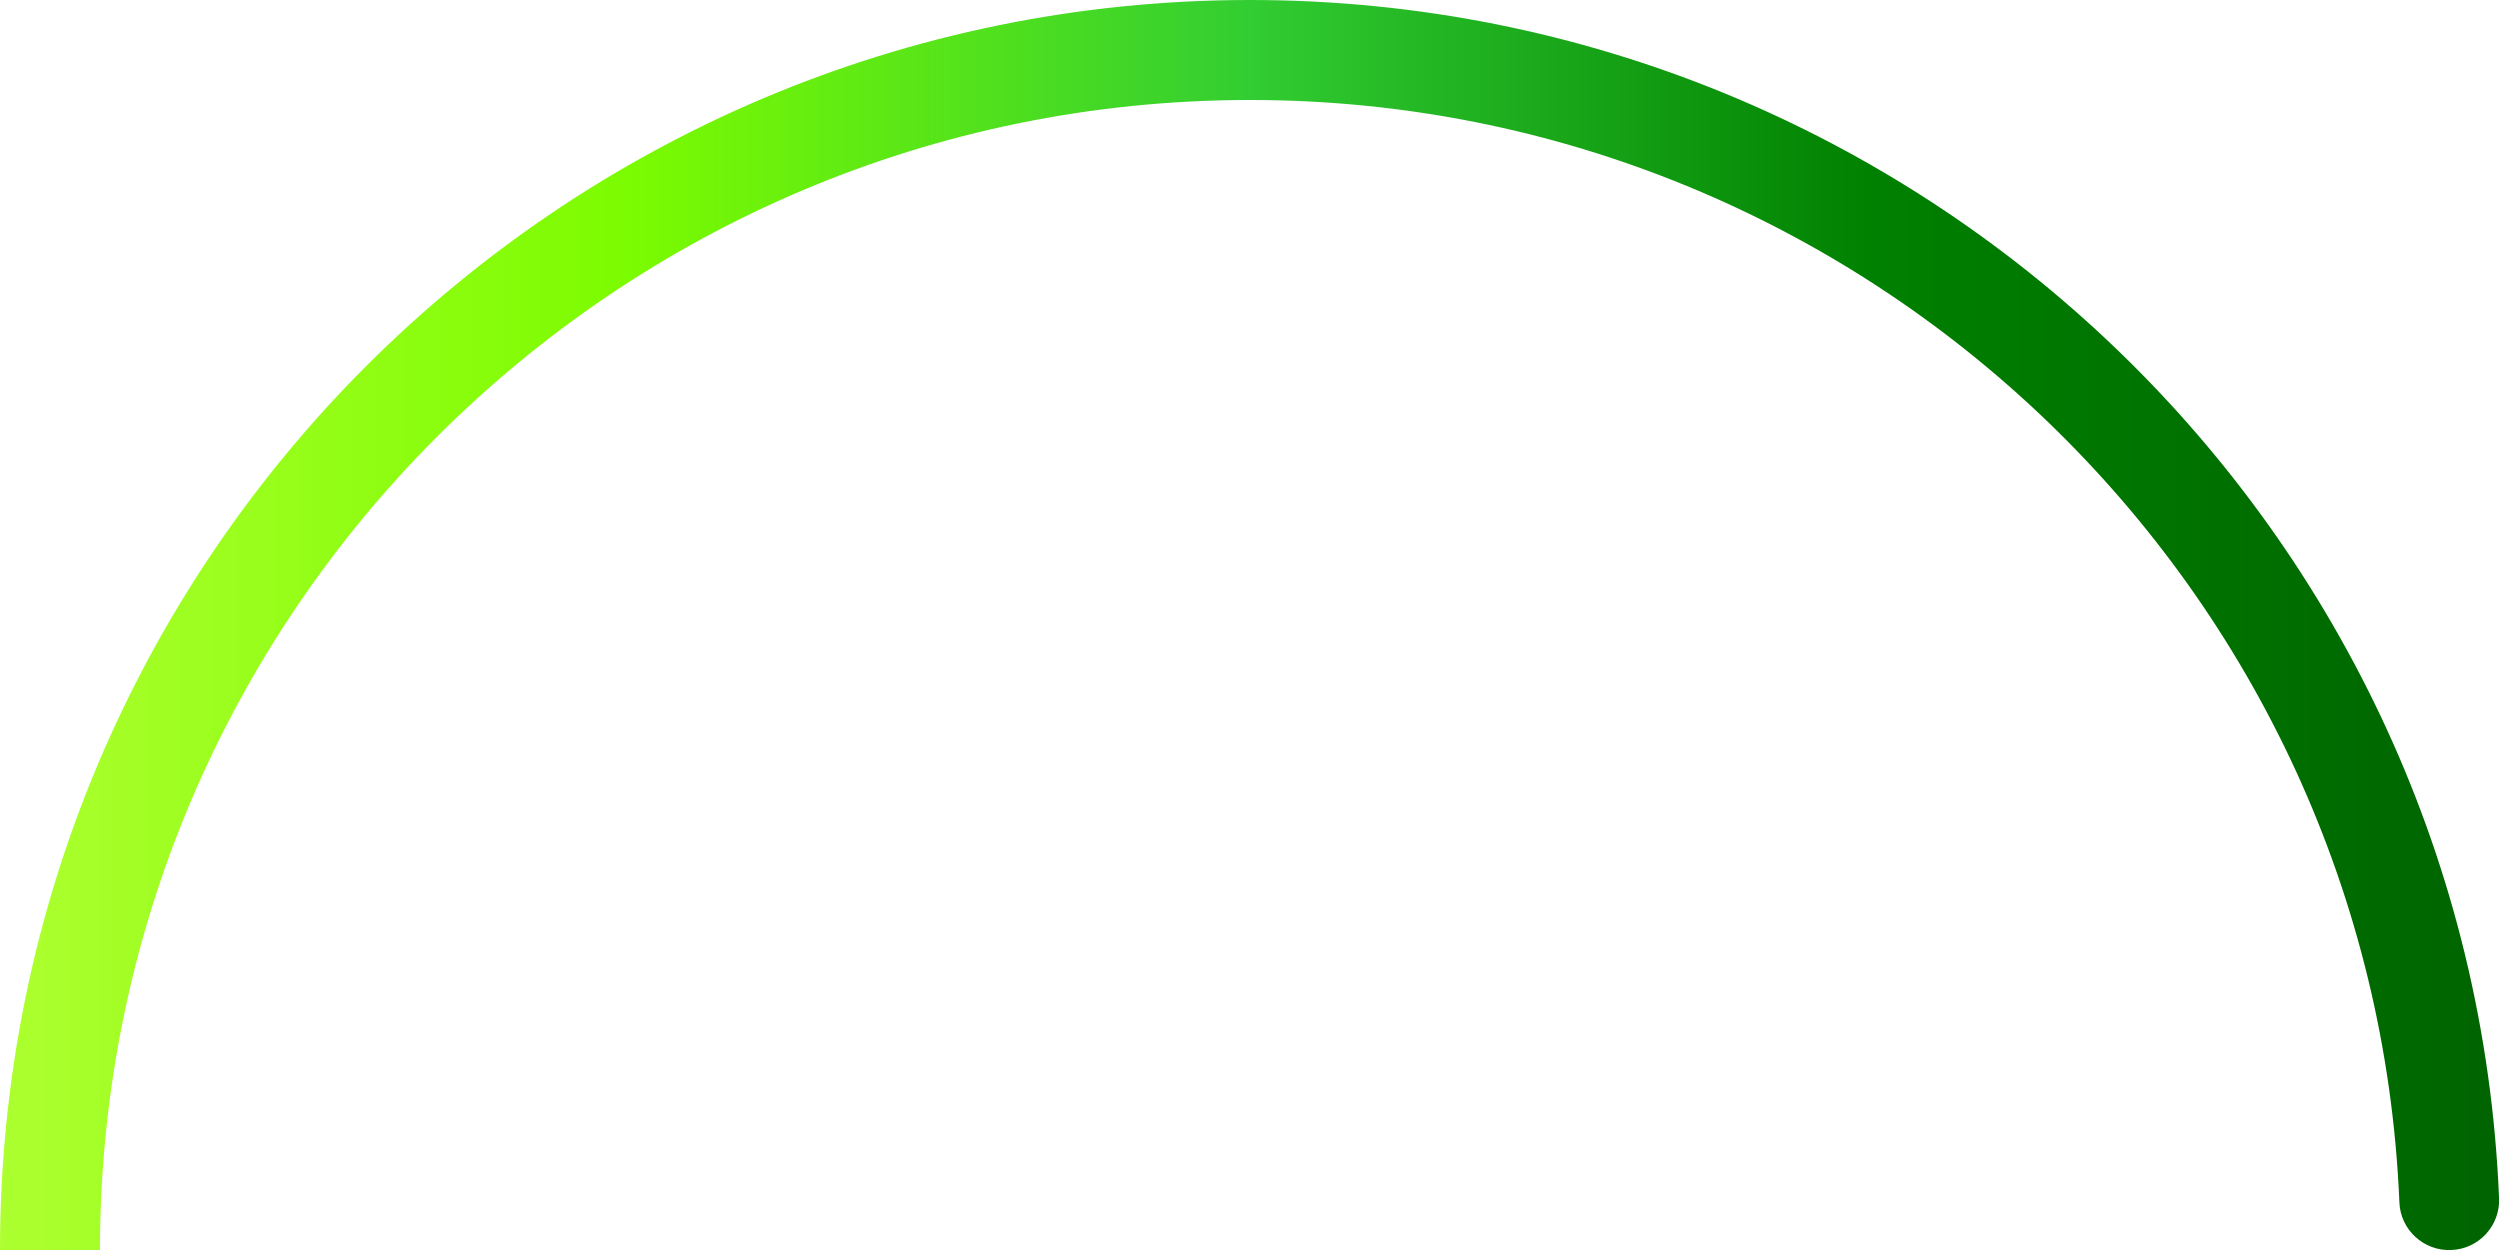 <svg xmlns="http://www.w3.org/2000/svg" xmlns:xlink="http://www.w3.org/1999/xlink" version="1.1" id="Layer_1" x="0px" y="0px" viewBox="0 0 800 400" style="enable-background:new 0 0 800 400;" xml:space="preserve">
  <style type="text/css">
    .st0{fill:url(#line-5_1_);}
  </style>
  <linearGradient id="line-5_1_" gradientUnits="userSpaceOnUse" x1="0" y1="200" x2="800" y2="200">
    <stop offset="0%" style="stop-color:#ADFF2F;"/> <!-- Light Green -->
    <stop offset="25%" style="stop-color:#7CFC00;"/> <!-- Lawn Green -->
    <stop offset="50%" style="stop-color:#32CD32;"/> <!-- Lime Green -->
    <stop offset="75%" style="stop-color:#008000;"/> <!-- Green -->
    <stop offset="100%" style="stop-color:#006400;"/> <!-- Deep Green -->
  </linearGradient>
  <path id="line-5" class="st0" d="M32,400H0C0,179.1,179.1,0,400,0c214.7,0,390.9,169.5,399.7,383.4c0.4,8.8-6.5,16.3-15.3,16.6  c-8.8,0.4-16.3-6.5-16.6-15.3C759.6,188,597.5,32,400,32C196.8,32,32,196.8,32,400z"/>
</svg>

